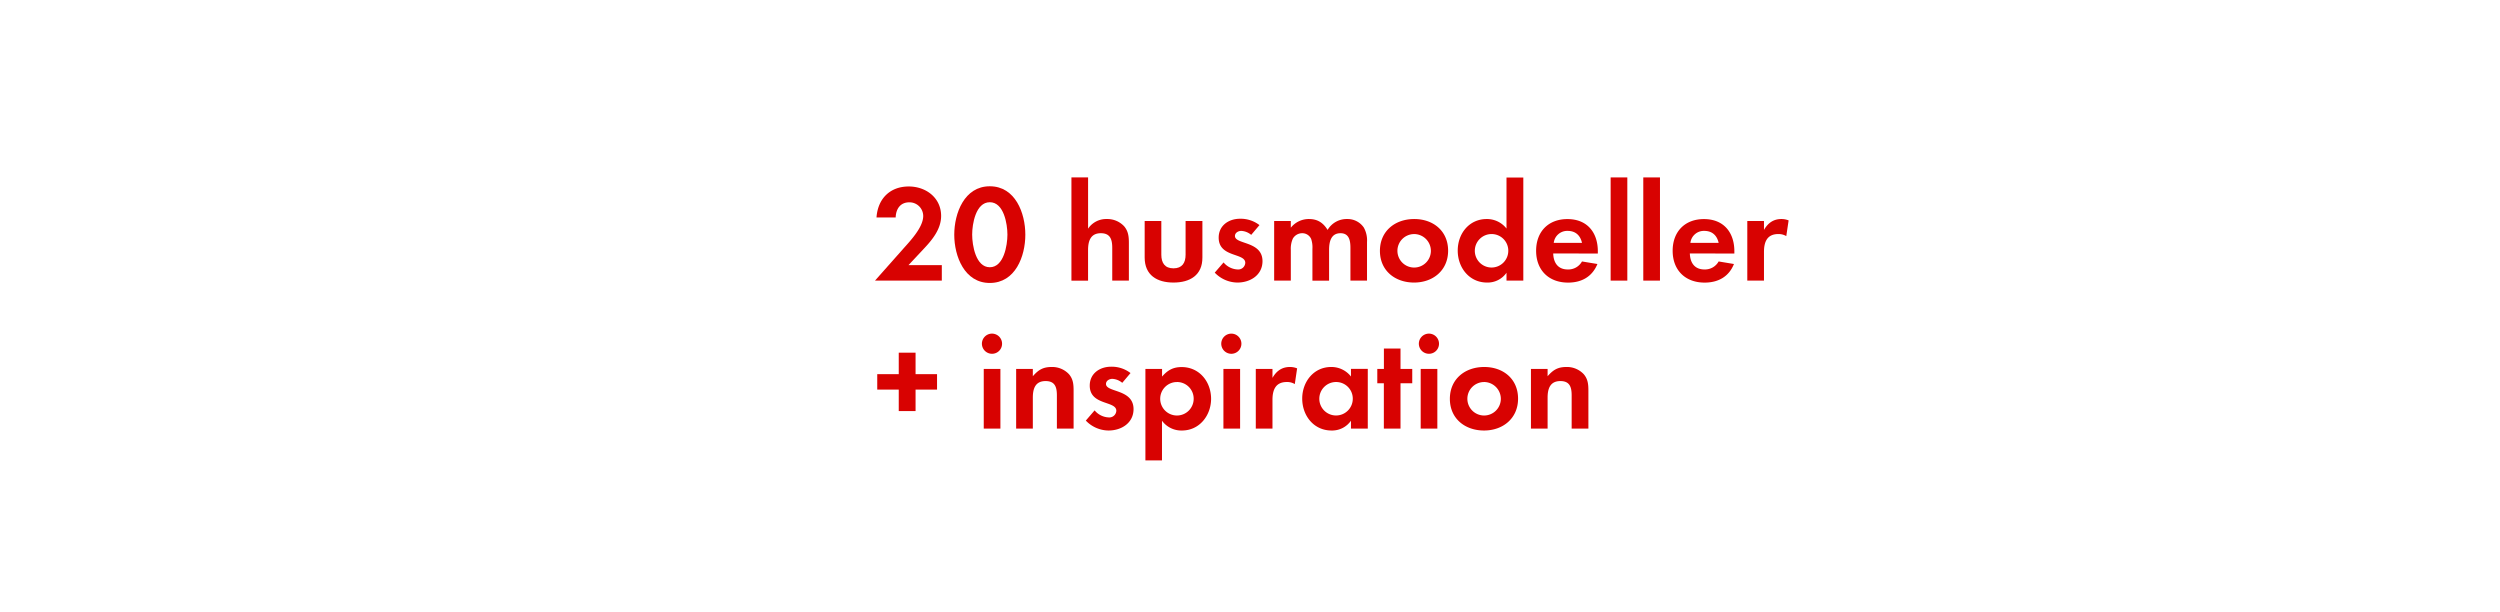 <svg id="Layer_1" data-name="Layer 1" xmlns="http://www.w3.org/2000/svg" viewBox="0 0 980 240"><defs><style>.cls-1{fill:#d80201;}</style></defs><title>text</title><path class="cls-1" d="M343,110l10.64-12c2.91-3.3,8.26-8.75,8.26-13.34a5.38,5.38,0,0,0-5.45-5.35c-3.57,0-5.24,2.65-5.35,5.94h-7.51c.49-7.29,5.24-12.15,12.64-12.15,6.75,0,12.69,4.43,12.69,11.56,0,5-3.29,9.13-6.53,12.58l-6.27,6.7h13.07V110Z"/><path class="cls-1" d="M388,110.92c-9.93,0-13.93-10.48-13.93-18.9s3.94-19,13.93-19S401.93,83.49,401.93,92,398,110.92,388,110.92Zm0-31.65c-5.51,0-6.91,8.54-6.91,12.69s1.4,12.8,6.91,12.8,6.91-8.64,6.91-12.8S393.51,79.27,388,79.27Z"/><path class="cls-1" d="M436,110V97.2c0-3.24-.7-5.78-4.48-5.78-4.05,0-5,3.14-5,6.59v12H420V69.55h6.53V89.64a8.52,8.52,0,0,1,7.35-3.78,9,9,0,0,1,6.8,2.86c1.67,2,1.84,4.16,1.84,6.59V110Z"/><path class="cls-1" d="M460,110.76c-6.43,0-11.29-2.87-11.29-9.83V86.62h6.53V99.85c0,3.18,1.35,5.34,4.76,5.34s4.75-2.16,4.75-5.34V86.62h6.59v14.31C471.38,107.89,466.46,110.76,460,110.76Z"/><path class="cls-1" d="M485.09,110.76a12.43,12.43,0,0,1-8.91-3.89l3.46-4a7.57,7.57,0,0,0,5.51,2.76,2.76,2.76,0,0,0,3-2.6c0-4-10.43-2-10.43-9.88,0-4.75,3.95-7.4,8.37-7.4a12.06,12.06,0,0,1,7.62,2.49l-3.24,3.83a6.55,6.55,0,0,0-3.89-1.56c-1.13,0-2.48.7-2.48,2,0,3.41,10.8,1.89,10.8,9.89C494.87,107.84,490.11,110.76,485.09,110.76Z"/><path class="cls-1" d="M529.37,110V97.2c0-2.75-.43-5.78-3.89-5.78-3.83,0-4.48,3.51-4.48,6.59v12h-6.53V97.58a10.34,10.34,0,0,0-.49-3.89,3.79,3.79,0,0,0-3.51-2.27,4.25,4.25,0,0,0-3.67,2.11A9.73,9.73,0,0,0,506,98v12h-6.53V86.62H506v2.64a9,9,0,0,1,7.13-3.4c3.35,0,5.56,1.46,7.29,4.27a8.65,8.65,0,0,1,7.67-4.27,7.69,7.69,0,0,1,6.53,3.35,10.31,10.31,0,0,1,1.25,5.67V110Z"/><path class="cls-1" d="M554.32,110.76c-7.45,0-13.39-4.65-13.39-12.42s5.94-12.48,13.44-12.48,13.29,4.7,13.29,12.42S561.72,110.76,554.32,110.76Zm-.06-19a6.56,6.56,0,1,0,6.65,6.59A6.61,6.61,0,0,0,554.26,91.75Z"/><path class="cls-1" d="M590.55,110v-3.08a9,9,0,0,1-7.61,3.84c-7,0-11.51-5.84-11.51-12.53s4.49-12.37,11.35-12.37a9.73,9.73,0,0,1,7.77,3.73v-20h6.59V110Zm-5.83-18.25a6.56,6.56,0,1,0,6.53,6.53A6.52,6.52,0,0,0,584.72,91.75Z"/><path class="cls-1" d="M608.86,99.36c.11,3.62,1.83,6.27,5.72,6.27a6.12,6.12,0,0,0,5.56-3.14l6.05,1c-2.05,5-6.21,7.29-11.5,7.29-7.56,0-12.53-4.86-12.53-12.48,0-7.45,4.75-12.42,12.26-12.42,7.72,0,11.93,5.19,11.93,12.64v.86Zm5.67-8.85a5.31,5.31,0,0,0-5.46,4.69h11.07C619.5,92.29,617.6,90.51,614.53,90.51Z"/><path class="cls-1" d="M631.37,110V69.55h6.54V110Z"/><path class="cls-1" d="M644.17,110V69.55h6.54V110Z"/><path class="cls-1" d="M662.42,99.36c.11,3.62,1.84,6.27,5.73,6.27a6.13,6.13,0,0,0,5.56-3.14l6,1c-2,5-6.21,7.29-11.5,7.29-7.56,0-12.53-4.86-12.53-12.48,0-7.45,4.75-12.42,12.26-12.42,7.72,0,11.93,5.19,11.93,12.64v.86Zm5.67-8.85a5.3,5.3,0,0,0-5.45,4.69h11.07C673.06,92.29,671.17,90.51,668.09,90.51Z"/><path class="cls-1" d="M700.22,92.56a5.73,5.73,0,0,0-3.13-.81c-4.42,0-5.61,3.13-5.61,7V110h-6.54V86.62h6.54v3.51c1.51-2.65,3.67-4.27,6.8-4.27a7.42,7.42,0,0,1,2.86.54Z"/><path class="cls-1" d="M358.9,152.72v8.42h-6.59v-8.42h-8.43v-6.05h8.43v-8.42h6.59v8.42h8.42v6.05Z"/><path class="cls-1" d="M388.92,138.68a3.95,3.95,0,1,1,3.89-3.94A3.92,3.92,0,0,1,388.92,138.68ZM385.63,168V144.62h6.53V168Z"/><path class="cls-1" d="M414.3,168V155c0-3.19-.7-5.62-4.43-5.62-4.05,0-5,3-5,6.48V168h-6.54V144.62h6.54v2.86c2.16-2.48,4-3.62,7.34-3.62a9,9,0,0,1,6.81,2.81c1.67,1.94,1.83,4.05,1.83,6.48V168Z"/><path class="cls-1" d="M434.55,168.76a12.43,12.43,0,0,1-8.91-3.89l3.45-4a7.6,7.6,0,0,0,5.51,2.76,2.76,2.76,0,0,0,3-2.6c0-4-10.42-2-10.42-9.88,0-4.75,3.94-7.4,8.37-7.4a12,12,0,0,1,7.61,2.49l-3.24,3.83a6.53,6.53,0,0,0-3.88-1.56c-1.14,0-2.49.7-2.49,2,0,3.41,10.8,1.89,10.8,9.89C444.32,165.84,439.57,168.76,434.55,168.76Z"/><path class="cls-1" d="M463.33,168.76a9.37,9.37,0,0,1-7.83-3.84v15.55H449V144.62h6.53v3c2.16-2.49,4.32-3.73,7.67-3.73,7,0,11.55,5.78,11.55,12.48C474.72,162.87,470.19,168.76,463.33,168.76Zm-1.94-19a6.56,6.56,0,1,0,6.53,6.53A6.52,6.52,0,0,0,461.39,149.75Z"/><path class="cls-1" d="M482.88,138.68a3.95,3.95,0,1,1,0-7.89,3.95,3.95,0,0,1,0,7.89ZM479.58,168V144.62h6.54V168Z"/><path class="cls-1" d="M507.56,150.56a5.74,5.74,0,0,0-3.14-.81c-4.42,0-5.61,3.13-5.61,7V168h-6.54V144.62h6.54v3.51c1.51-2.65,3.67-4.27,6.8-4.27a7.42,7.42,0,0,1,2.86.54Z"/><path class="cls-1" d="M529.58,168v-3.08a9,9,0,0,1-7.61,3.84c-7,0-11.5-5.84-11.5-12.53,0-6.54,4.48-12.37,11.34-12.37a9.73,9.73,0,0,1,7.77,3.73v-3h6.59V168Zm-5.83-18.25a6.56,6.56,0,1,0,6.54,6.53A6.52,6.52,0,0,0,523.75,149.75Z"/><path class="cls-1" d="M549,150.23V168h-6.53V150.23H539.9v-5.61h2.59v-8H549v8h4.6v5.61Z"/><path class="cls-1" d="M560.2,138.68a3.95,3.95,0,1,1,3.89-3.94A3.92,3.92,0,0,1,560.2,138.68ZM556.91,168V144.62h6.53V168Z"/><path class="cls-1" d="M581.75,168.76c-7.45,0-13.4-4.65-13.4-12.42s5.95-12.48,13.45-12.48,13.28,4.7,13.28,12.42S589.15,168.76,581.75,168.76Zm-.06-19a6.56,6.56,0,1,0,6.64,6.59A6.62,6.62,0,0,0,581.69,149.75Z"/><path class="cls-1" d="M616.09,168V155c0-3.19-.7-5.62-4.43-5.62-4,0-5,3-5,6.48V168h-6.53V144.62h6.53v2.86c2.16-2.48,4-3.62,7.35-3.62a9,9,0,0,1,6.8,2.81c1.67,1.94,1.84,4.05,1.84,6.48V168Z"/></svg>